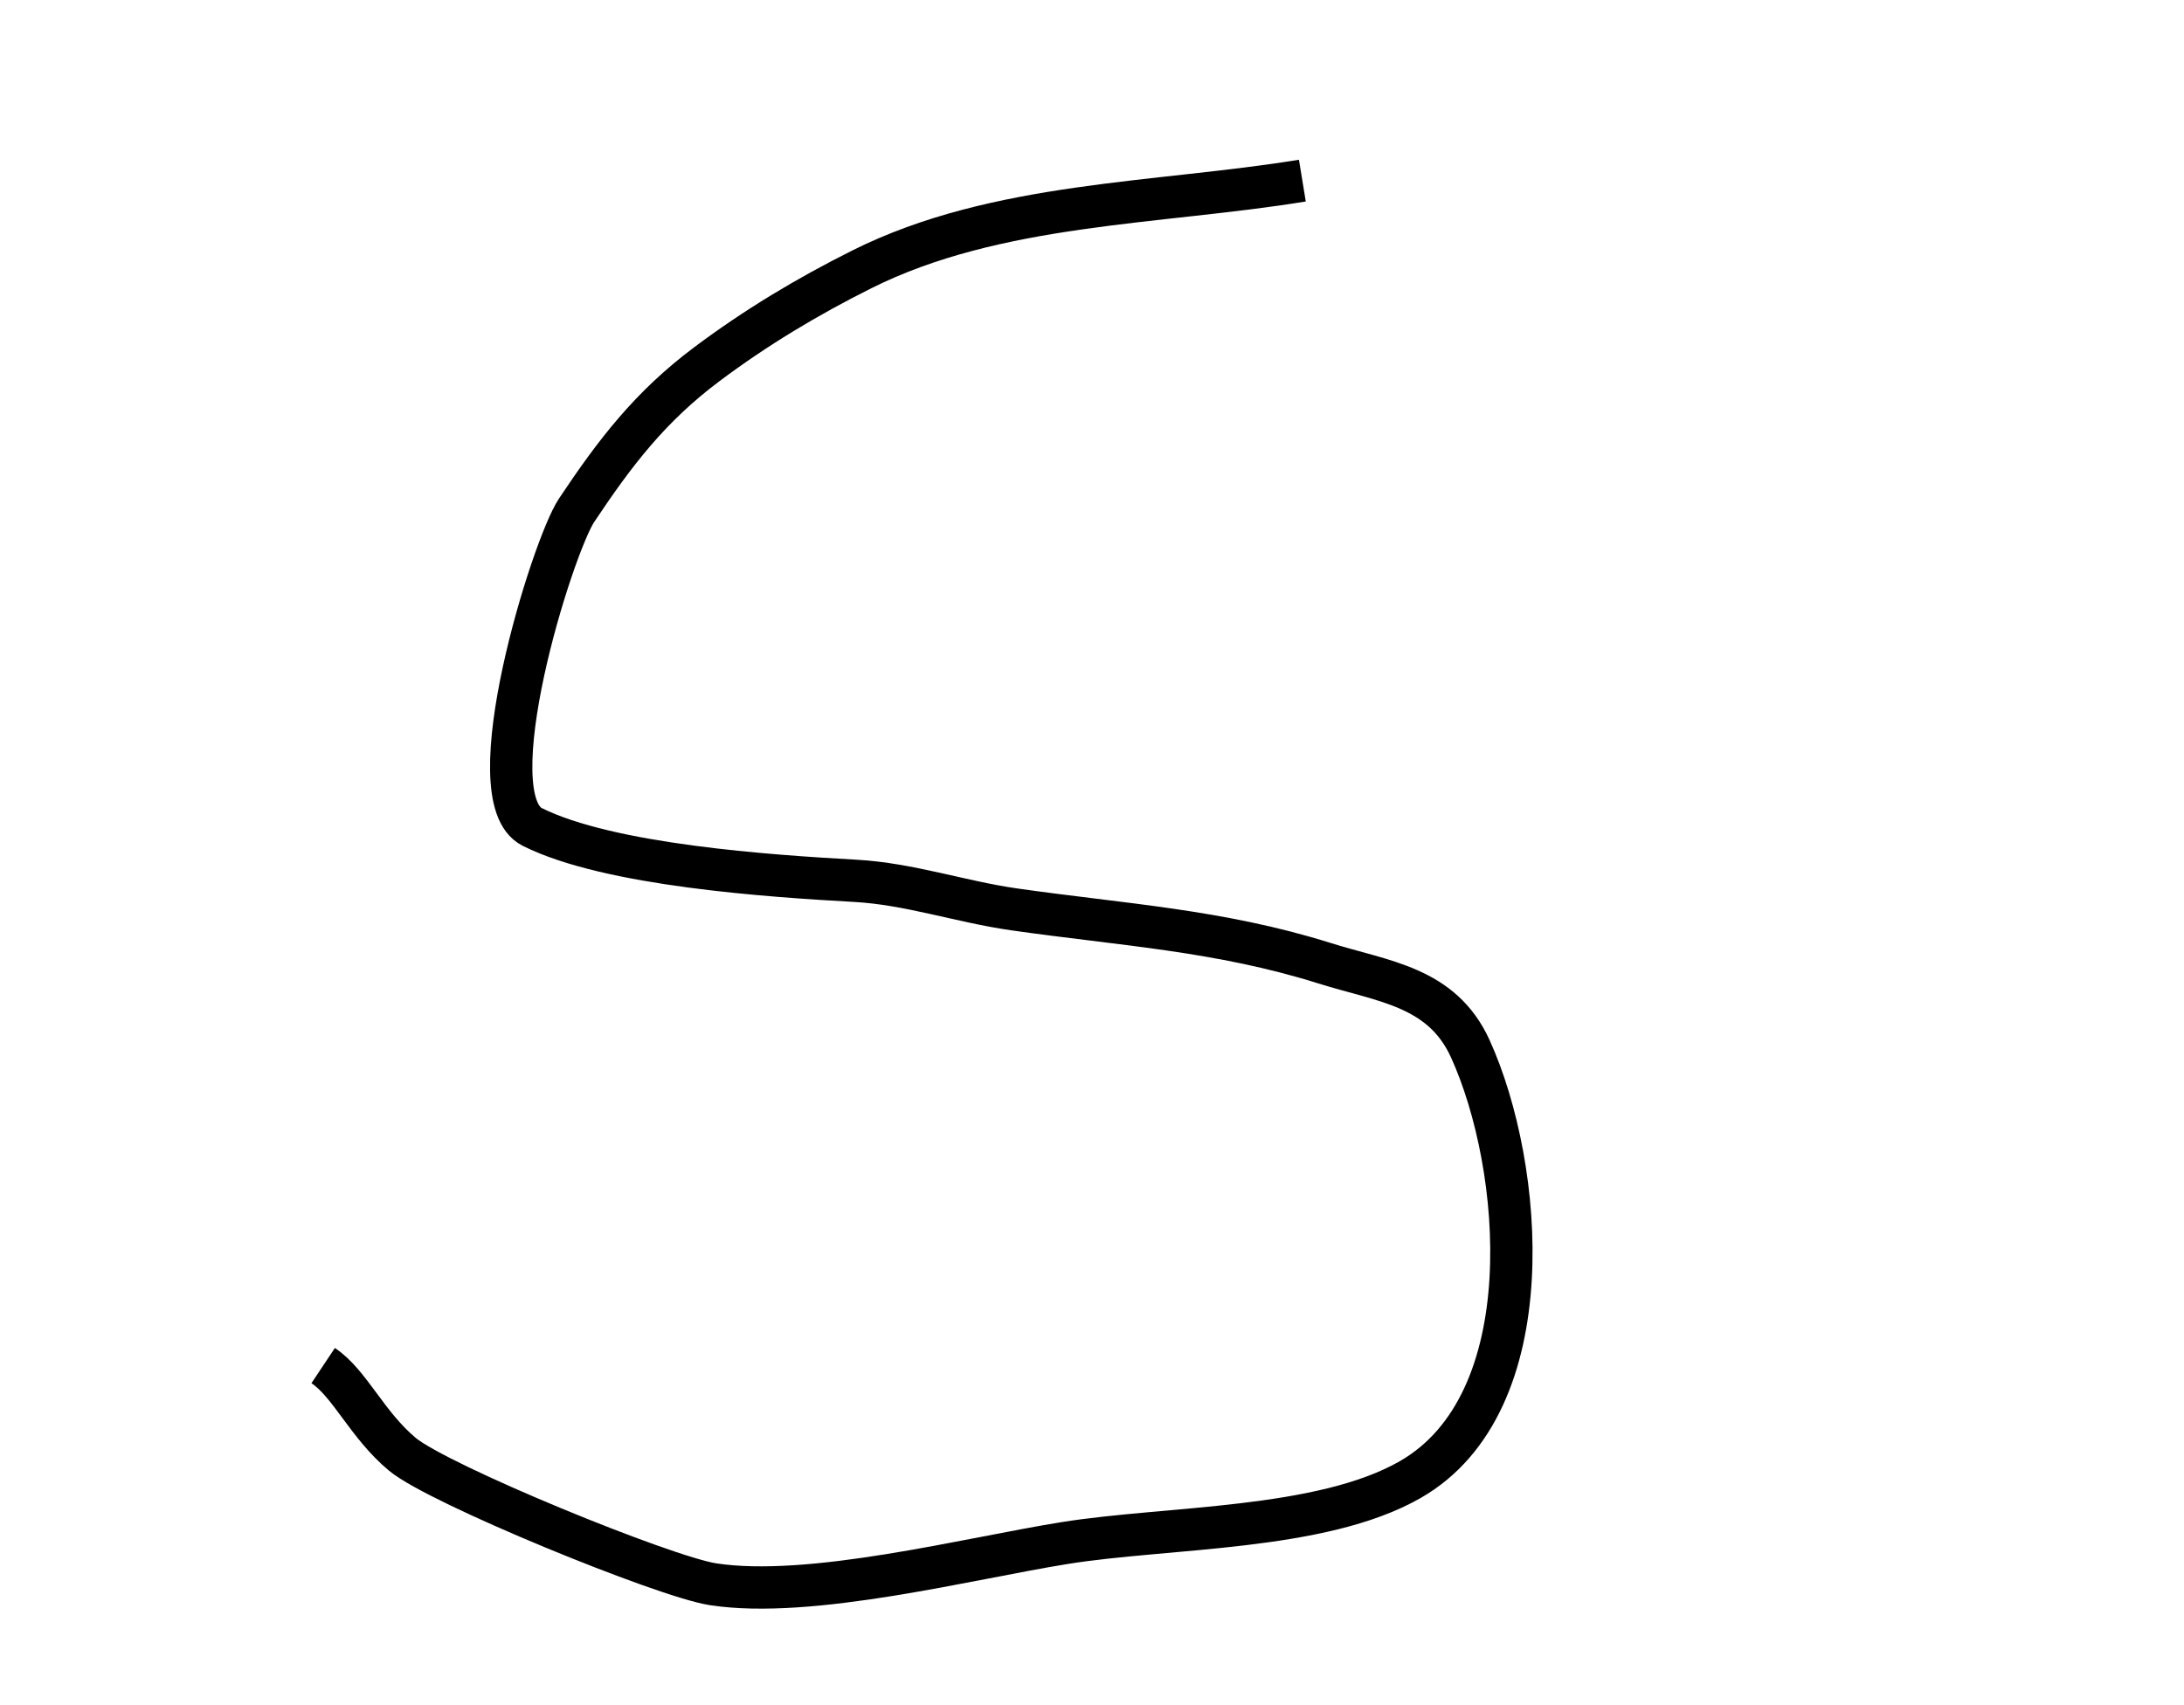 <?xml version="1.0" encoding="UTF-8" standalone="no"?>
<svg
   xmlns:dc="http://purl.org/dc/elements/1.1/"
   xmlns:cc="http://creativecommons.org/ns#"
   xmlns:rdf="http://www.w3.org/1999/02/22-rdf-syntax-ns#"
   xmlns:svg="http://www.w3.org/2000/svg"
   xmlns="http://www.w3.org/2000/svg"
   xmlns:sodipodi="http://sodipodi.sourceforge.net/DTD/sodipodi-0.dtd"
   xmlns:inkscape="http://www.inkscape.org/namespaces/inkscape"
   inkscape:version="1.0 (4035a4fb49, 2020-05-01)"
   sodipodi:docname="s.svg"
   id="svg10"
   viewBox="0 0 108 85"
   style="shape-rendering:geometricPrecision; text-rendering:geometricPrecision; image-rendering:optimizeQuality; fill-rule:evenodd; clip-rule:evenodd"
   version="1.1"
   height="10.664mm"
   width="13.661mm"
   xml:space="preserve"><sodipodi:namedview
   inkscape:current-layer="svg10"
   inkscape:window-maximized="1"
   inkscape:window-y="-8"
   inkscape:window-x="-8"
   inkscape:cy="20.151496"
   inkscape:cx="25.816253"
   inkscape:zoom="13.348885"
   showgrid="false"
   id="namedview12"
   inkscape:window-height="705"
   inkscape:window-width="1366"
   inkscape:pageshadow="2"
   inkscape:pageopacity="0"
   guidetolerance="10"
   gridtolerance="10"
   objecttolerance="10"
   borderopacity="1"
   bordercolor="#666666"
   pagecolor="#ffffff" />
 <defs
   id="defs4">
  <style
   id="style2"
   type="text/css">
   <![CDATA[
    .str0 {stroke:black;stroke-width:1.585}
    .fil0 {fill:none}
   ]]>
  </style>
 </defs>
 
<path
   id="path16"
   d="m 64.488,9.006 c -7.201,1.177 -15.242,1.065 -21.961,4.424 -2.743,1.372 -5.302,2.91 -7.742,4.74 -2.809,2.106 -4.553,4.38 -6.478,7.268 -1.215,1.822 -5.117,14.347 -2.212,15.799 3.828,1.914 11.84,2.448 16.115,2.686 2.682,0.149 5.253,1.044 7.9,1.422 5.39,0.77 10.23,1.035 15.483,2.686 2.925,0.919 5.853,1.154 7.268,4.266 2.667,5.868 3.691,17.662 -3.002,21.487 -4.448,2.542 -12.06,2.334 -17.221,3.16 -4.775,0.764 -12.67,2.803 -17.537,2.054 C 32.658,78.62 21.416,74.017 19.618,72.519 17.853,71.048 16.998,68.981 15.668,68.095"
   style="fill:none;stroke:#000000;stroke-width:2.109px;stroke-linecap:butt;stroke-linejoin:miter;stroke-opacity:1" /></svg>
